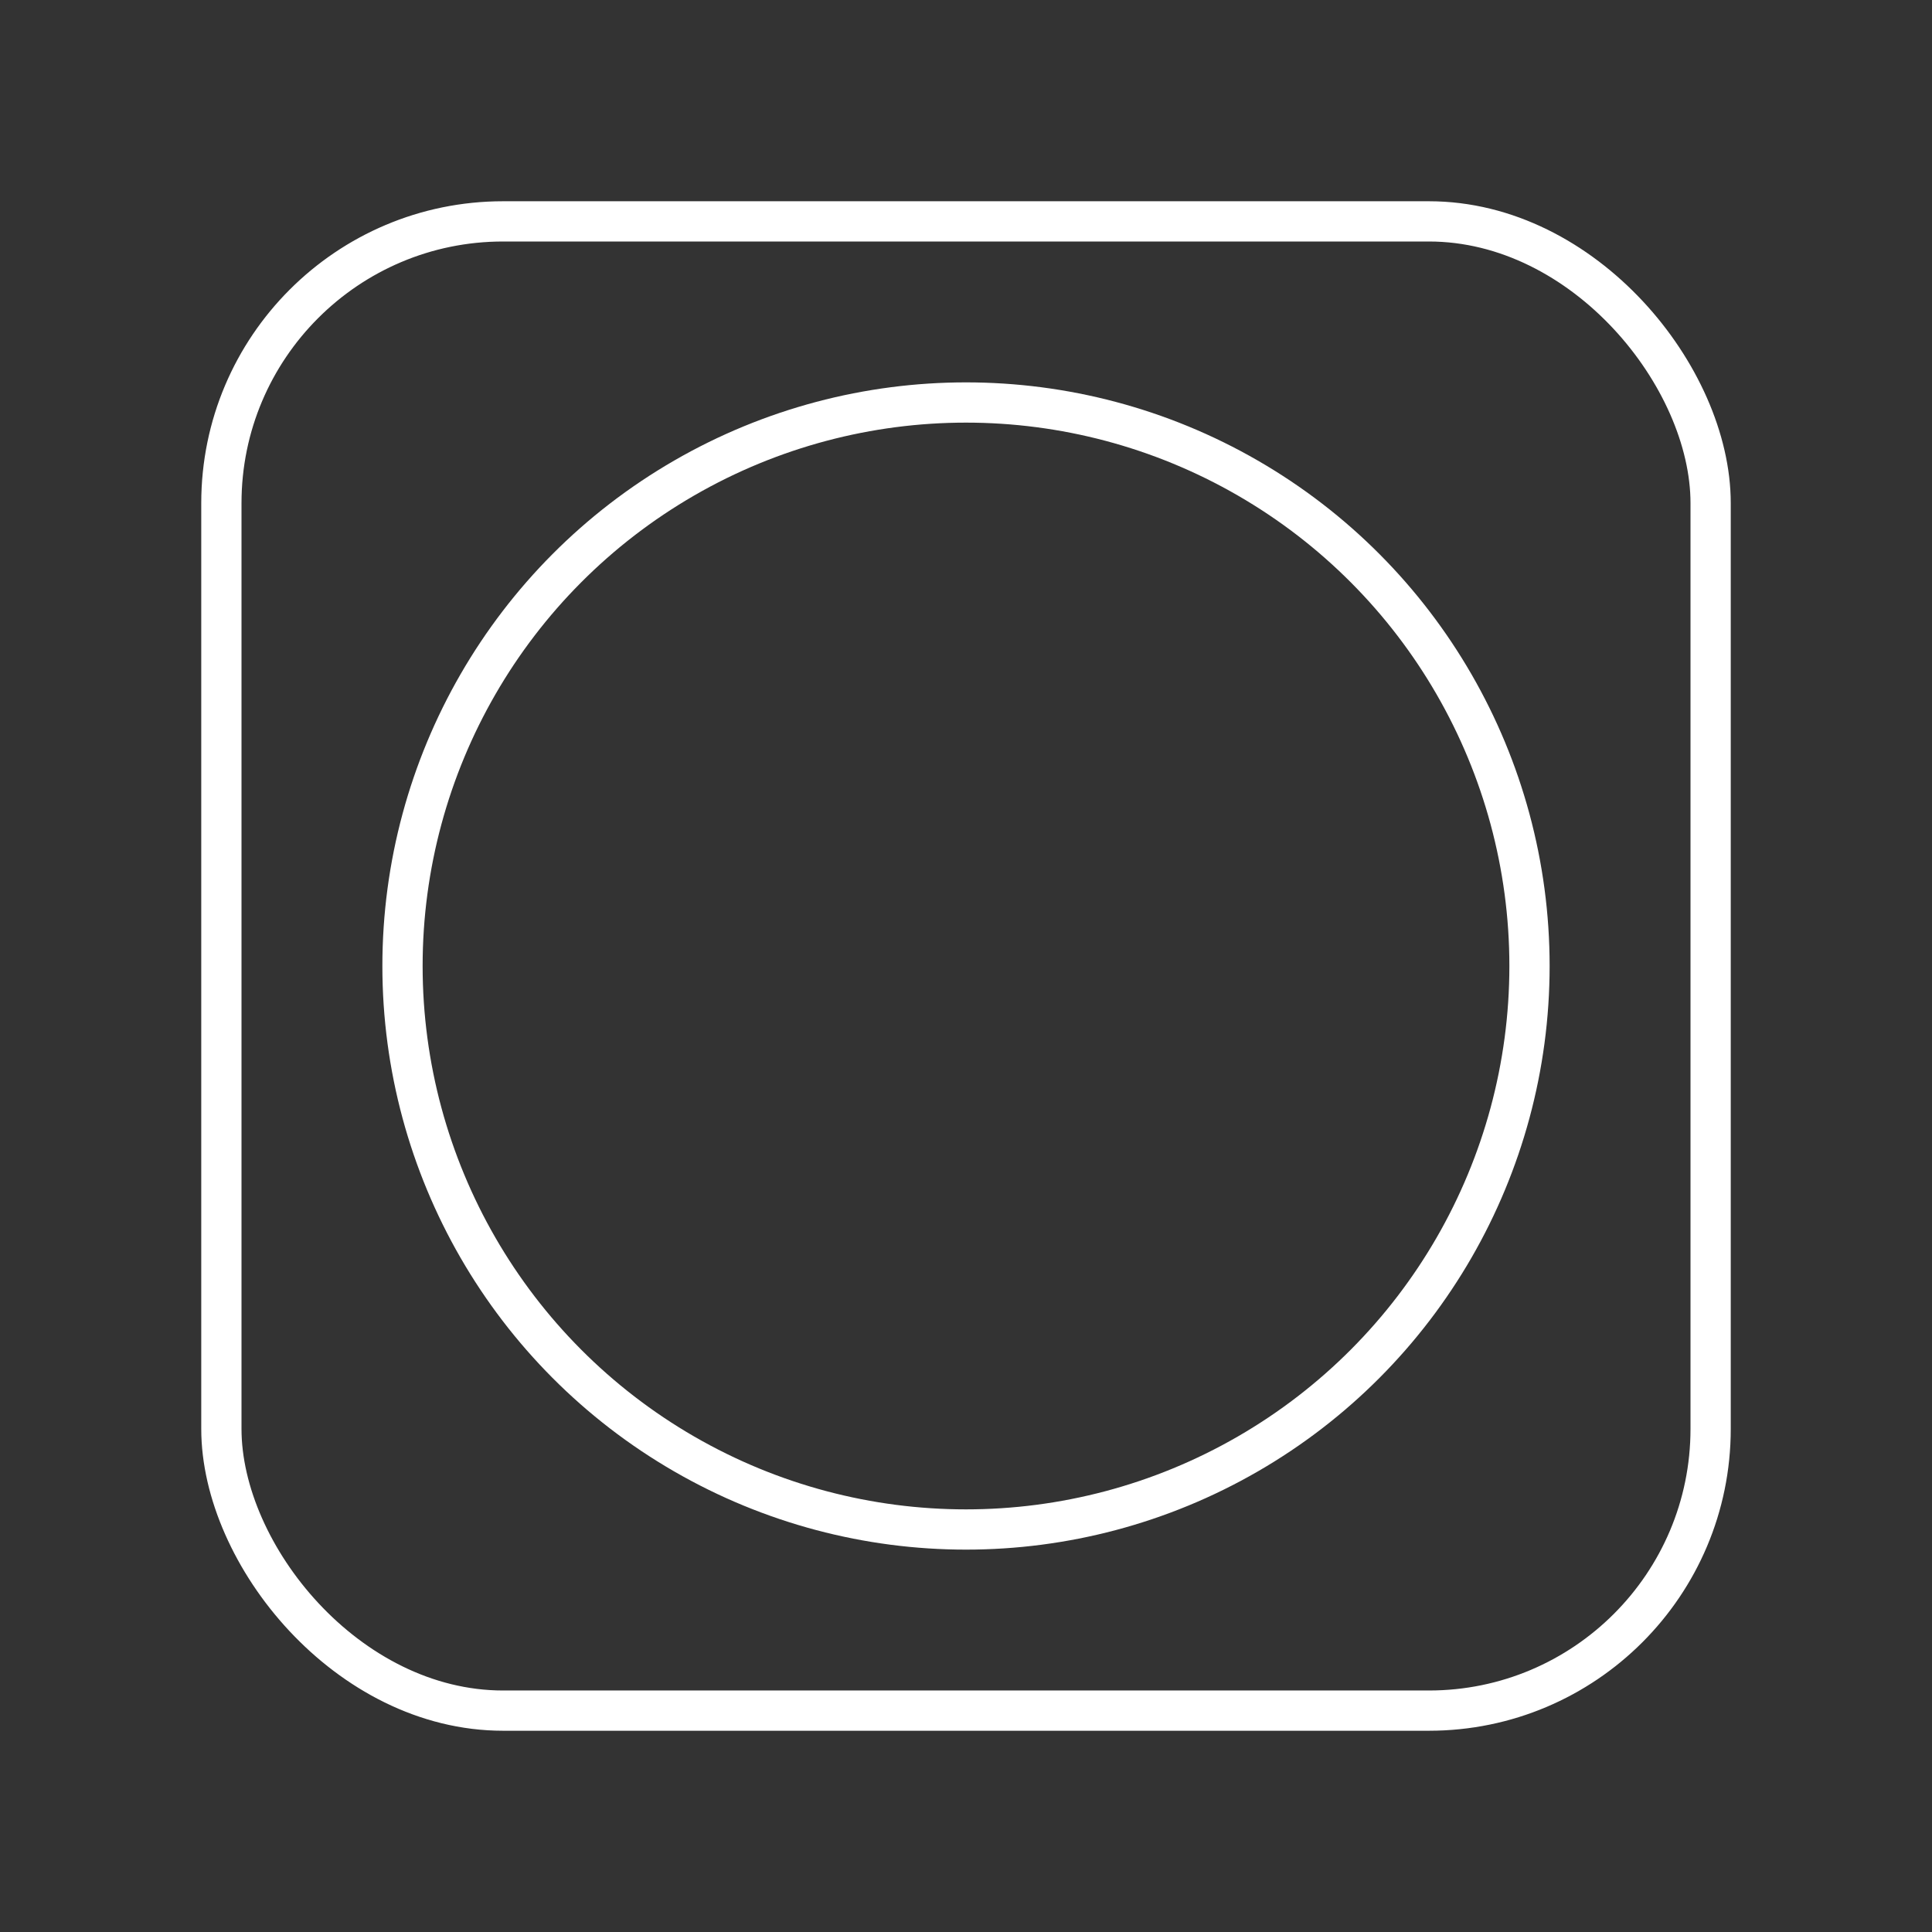 <?xml version="1.0" encoding="UTF-8" standalone="no"?>
<svg
   viewBox="0 0 48 48"
   version="1.1"
   id="svg1"
   xml:space="preserve"
   xmlns="http://www.w3.org/2000/svg"
   xmlns:svg="http://www.w3.org/2000/svg"><rect x="0" y="0" width="48" height="48" fill="#333333" stroke="none"/><defs
     id="defs1"><style
       id="style1">.a{fill:none;stroke:#fff;stroke-linecap:round;stroke-linejoin:round;}</style></defs><circle
     style="fill:none;stroke:#ffffff;stroke-linecap:round;stroke-linejoin:round;stroke-dashoffset:0.5"
     id="path2"
     cx="24"
     cy="24"
     r="14" /><rect
     style="fill:none;stroke:#ffffff;stroke-linecap:round;stroke-linejoin:round;stroke-dashoffset:0.5"
     id="rect2"
     width="37"
     height="37"
     x="5.5"
     y="5.5"
     rx="7"
     ry="7" /></svg>
